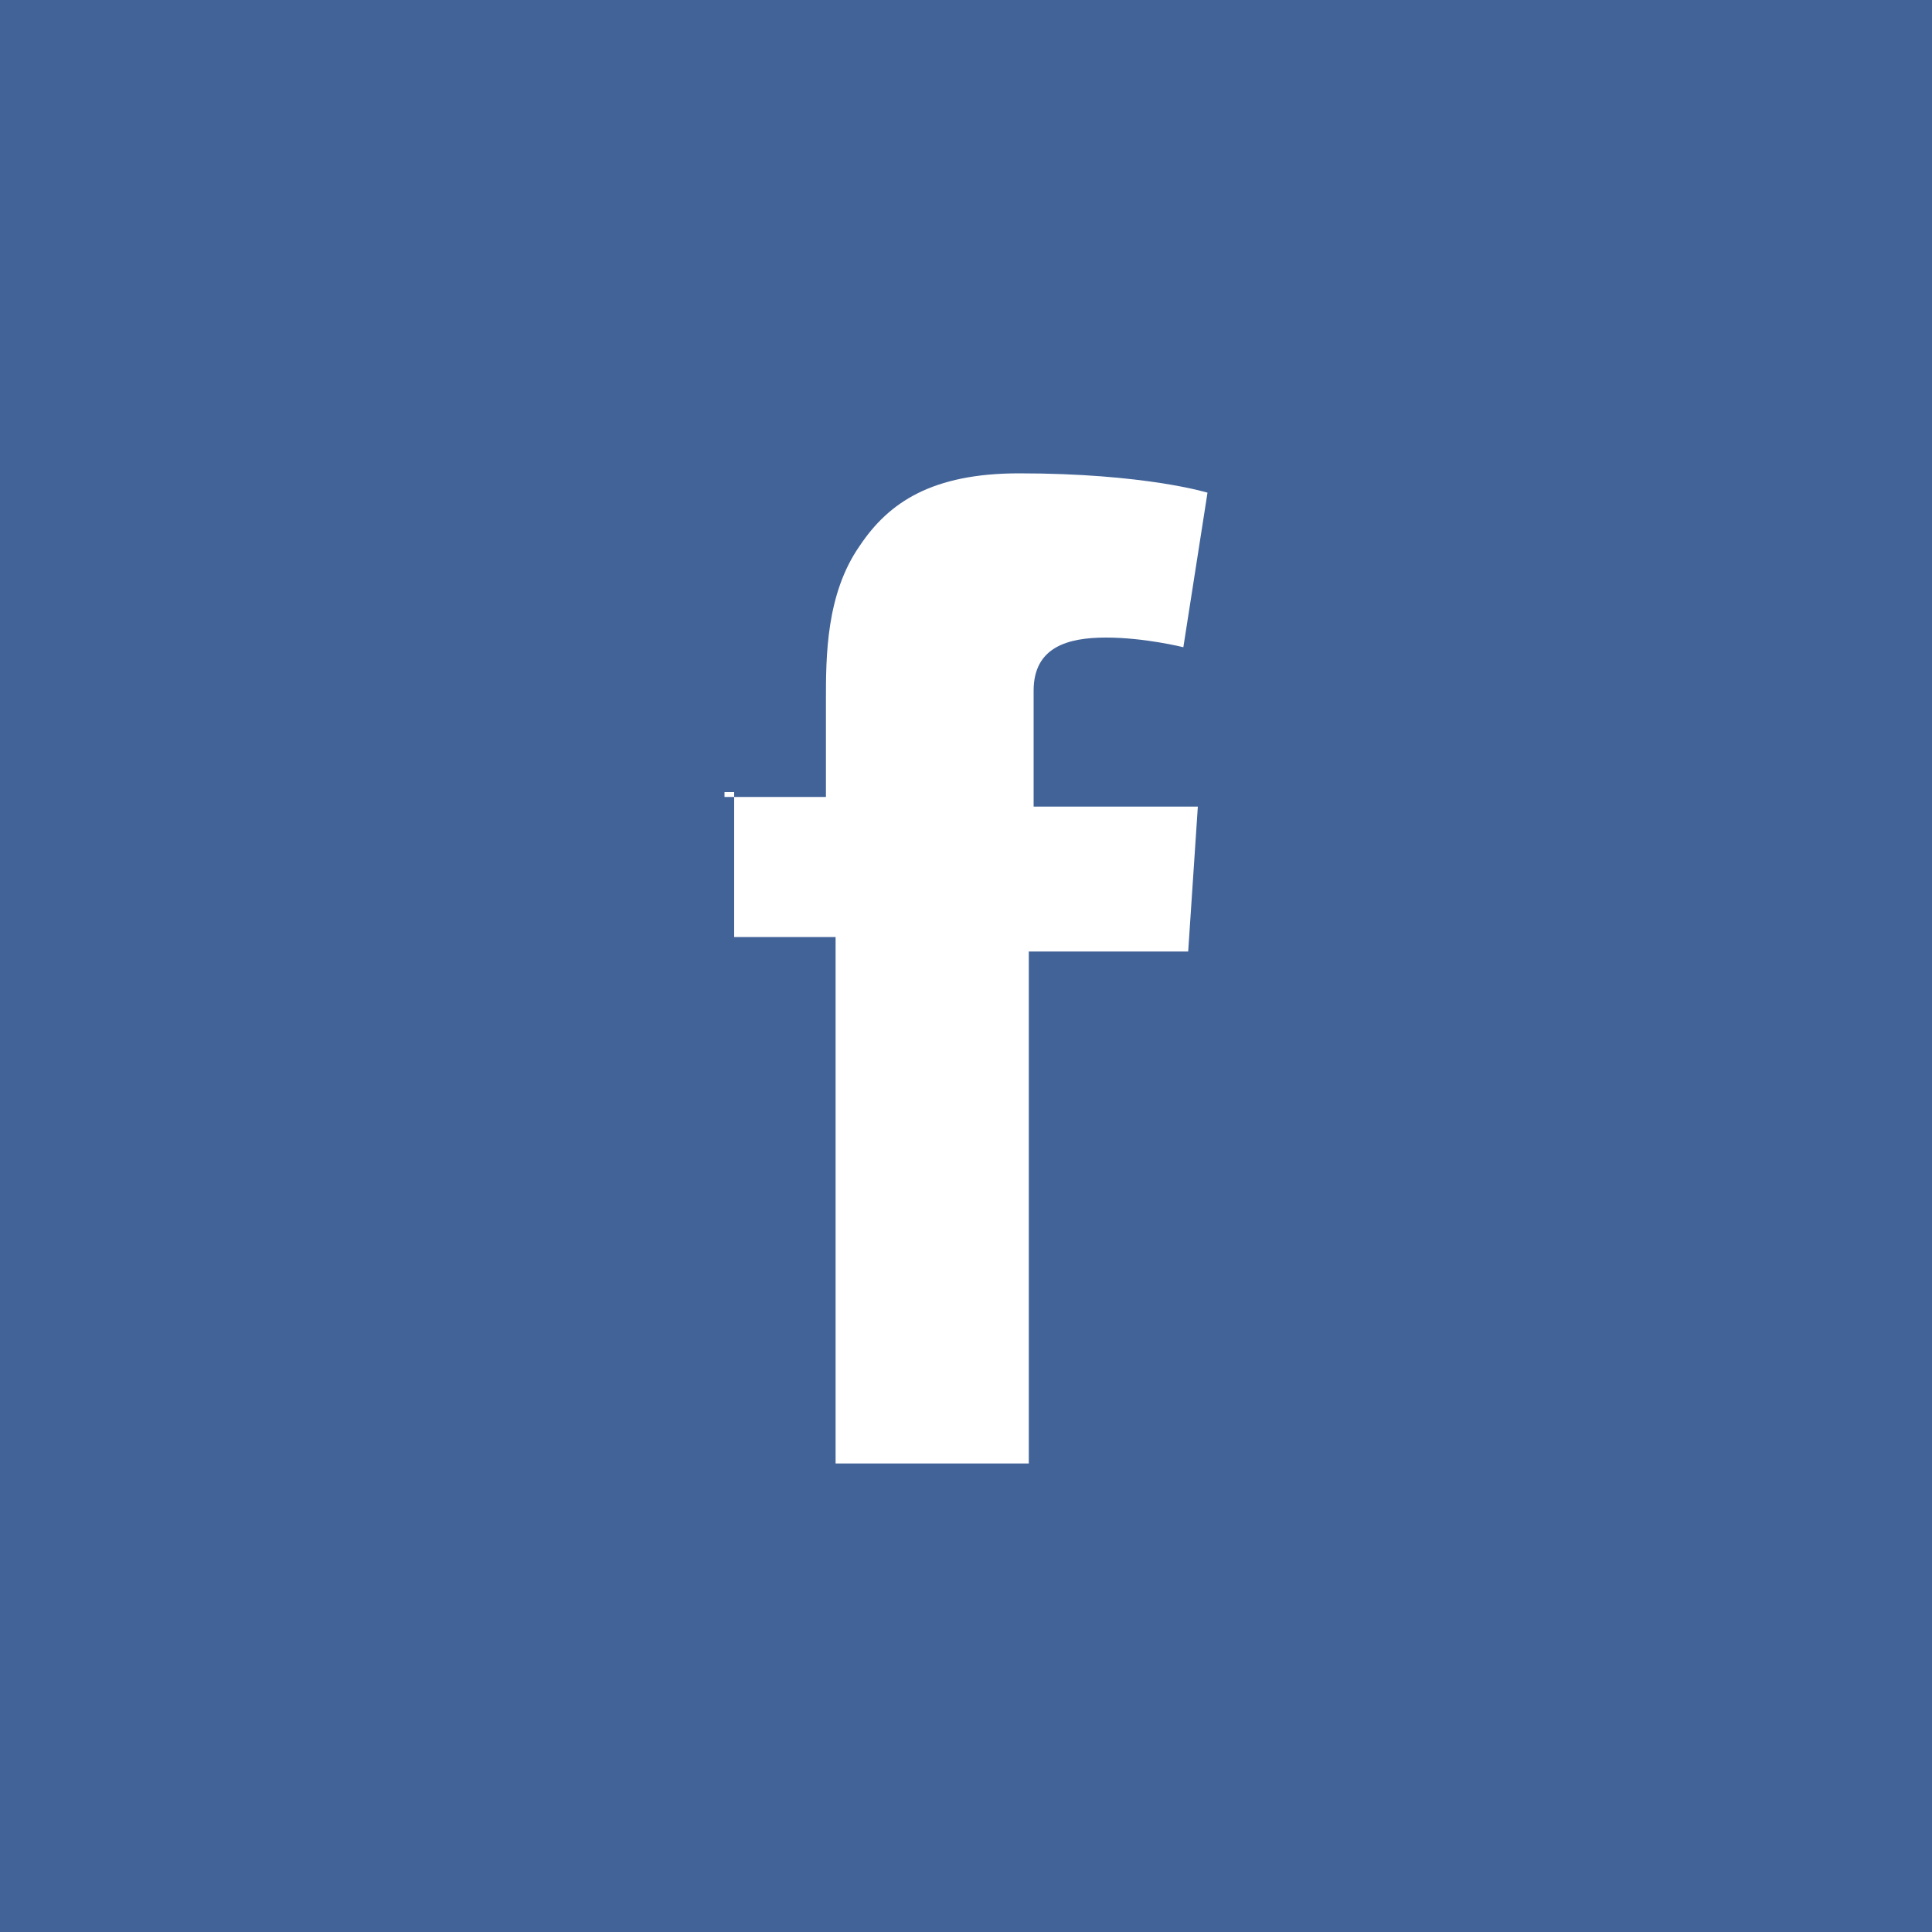 <svg xmlns="http://www.w3.org/2000/svg" viewBox="0 0 40 40"><path
    fill="#426398"
    d="M0 0h40v40H0z"
  /><path
    d="M15 16.5h2.1v-2c0-.9 0-2.2.7-3.2.6-.9 1.5-1.5 3.3-1.5 2.6 0 3.9.4 3.9.4l-.5 3.2s-.8-.2-1.6-.2-1.5.2-1.5 1.1v2.4h3.4l-.2 3h-3.3v10.6h-4V19.4h-2.1v-3H15z"
    fill="#fff"
  /></svg>
